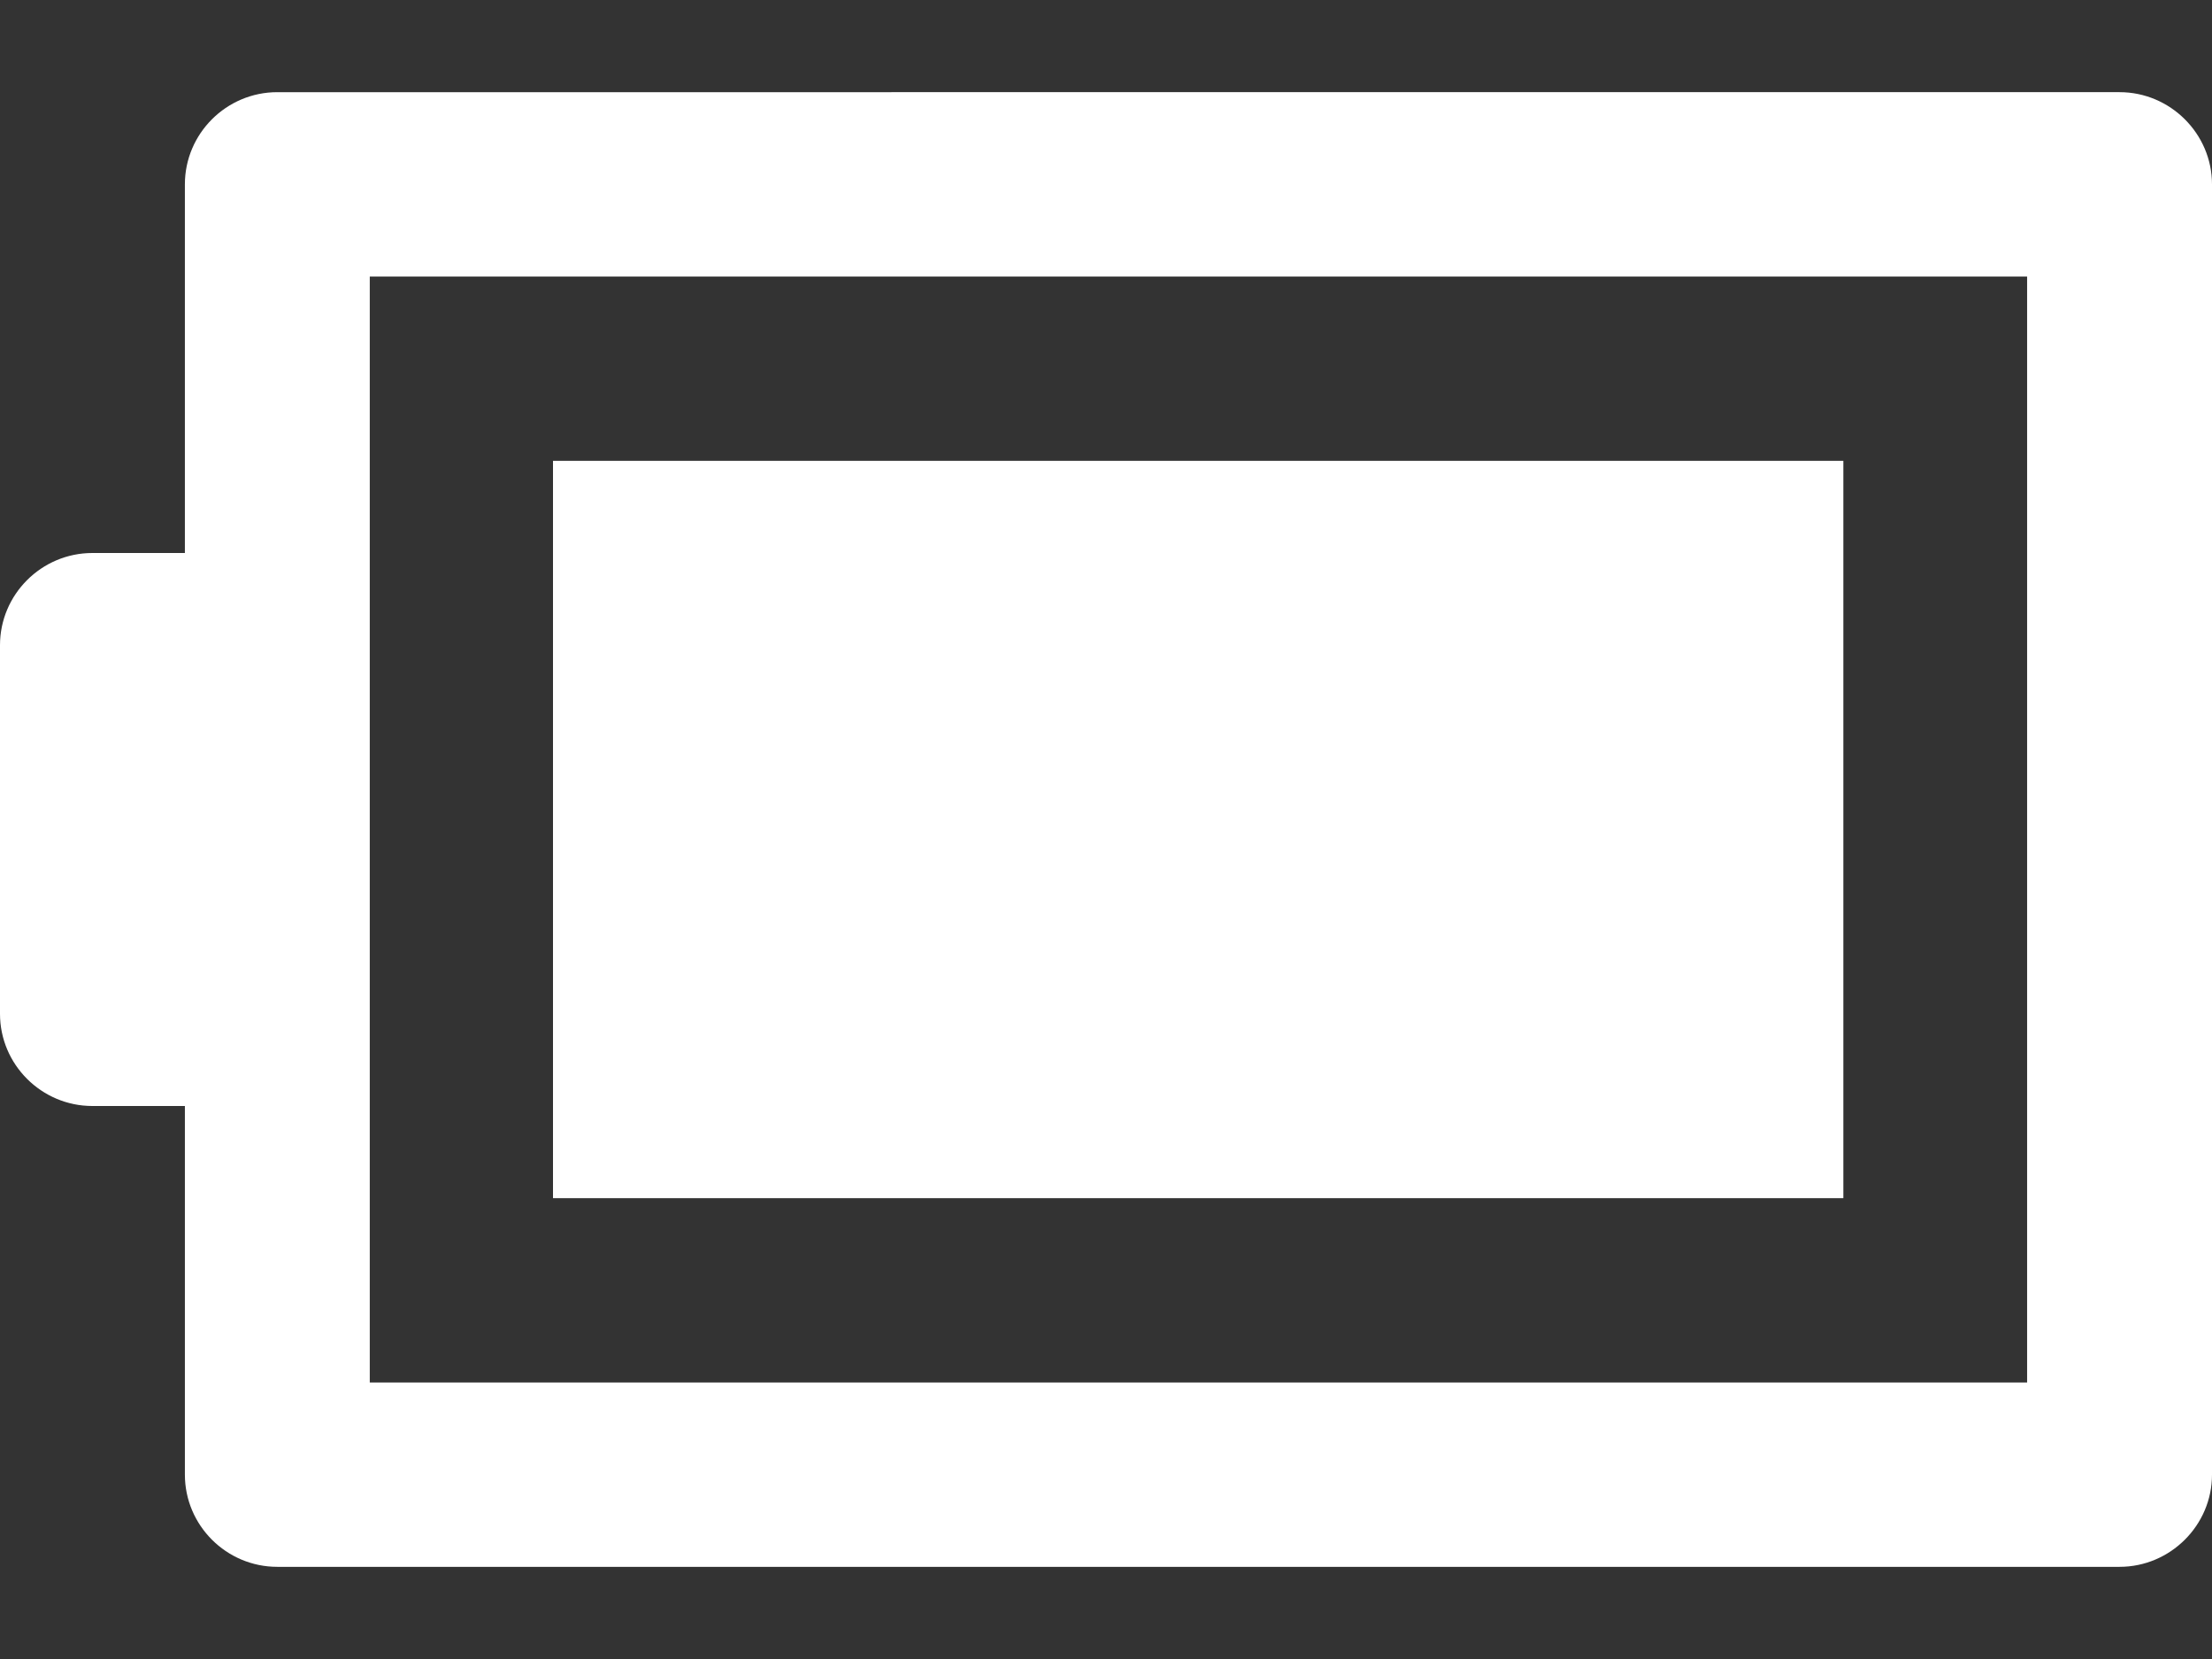 <?xml version="1.0" encoding="utf-8"?>
<!-- Generator: Adobe Illustrator 14.0.0, SVG Export Plug-In  -->
<!DOCTYPE svg PUBLIC "-//W3C//DTD SVG 1.1//EN" "http://www.w3.org/Graphics/SVG/1.1/DTD/svg11.dtd">
<svg version="1.1"
     xmlns="http://www.w3.org/2000/svg" xmlns:xlink="http://www.w3.org/1999/xlink" xmlns:a="http://ns.adobe.com/AdobeSVGViewerExtensions/3.0/"
     x="0px" y="0px" width="24px" height="18px" viewBox="0 0 24 18" enable-background="new 0 0 24 18" xml:space="preserve">
<rect x="0" y="0" width="24" height="18" fill="#333333" stroke="none"/>
<defs>
</defs>
<path fill="#FFFFFF" d="M0,11c0,0.549,0.449,1,1.003,1l0,0c0.55,0,1.003,0,1.003,0v4c0,0.549,0.449,1,1.003,1h19.988
    C23.548,17,24,16.549,24,16V2c0-0.549-0.452-1-1.003-1H3.009C2.455,1,2.006,1.451,2.006,2v4c0,0-0.453,0-1.003,0l0,0
    C0.449,6,0,6.451,0,7V11z M21.994,15H4.012V3h17.982V15z"/>
<rect x="6" y="5" fill="#FFFFFF" width="14" height="8"/>
<rect fill="none" width="24" height="18"/>
</svg>
